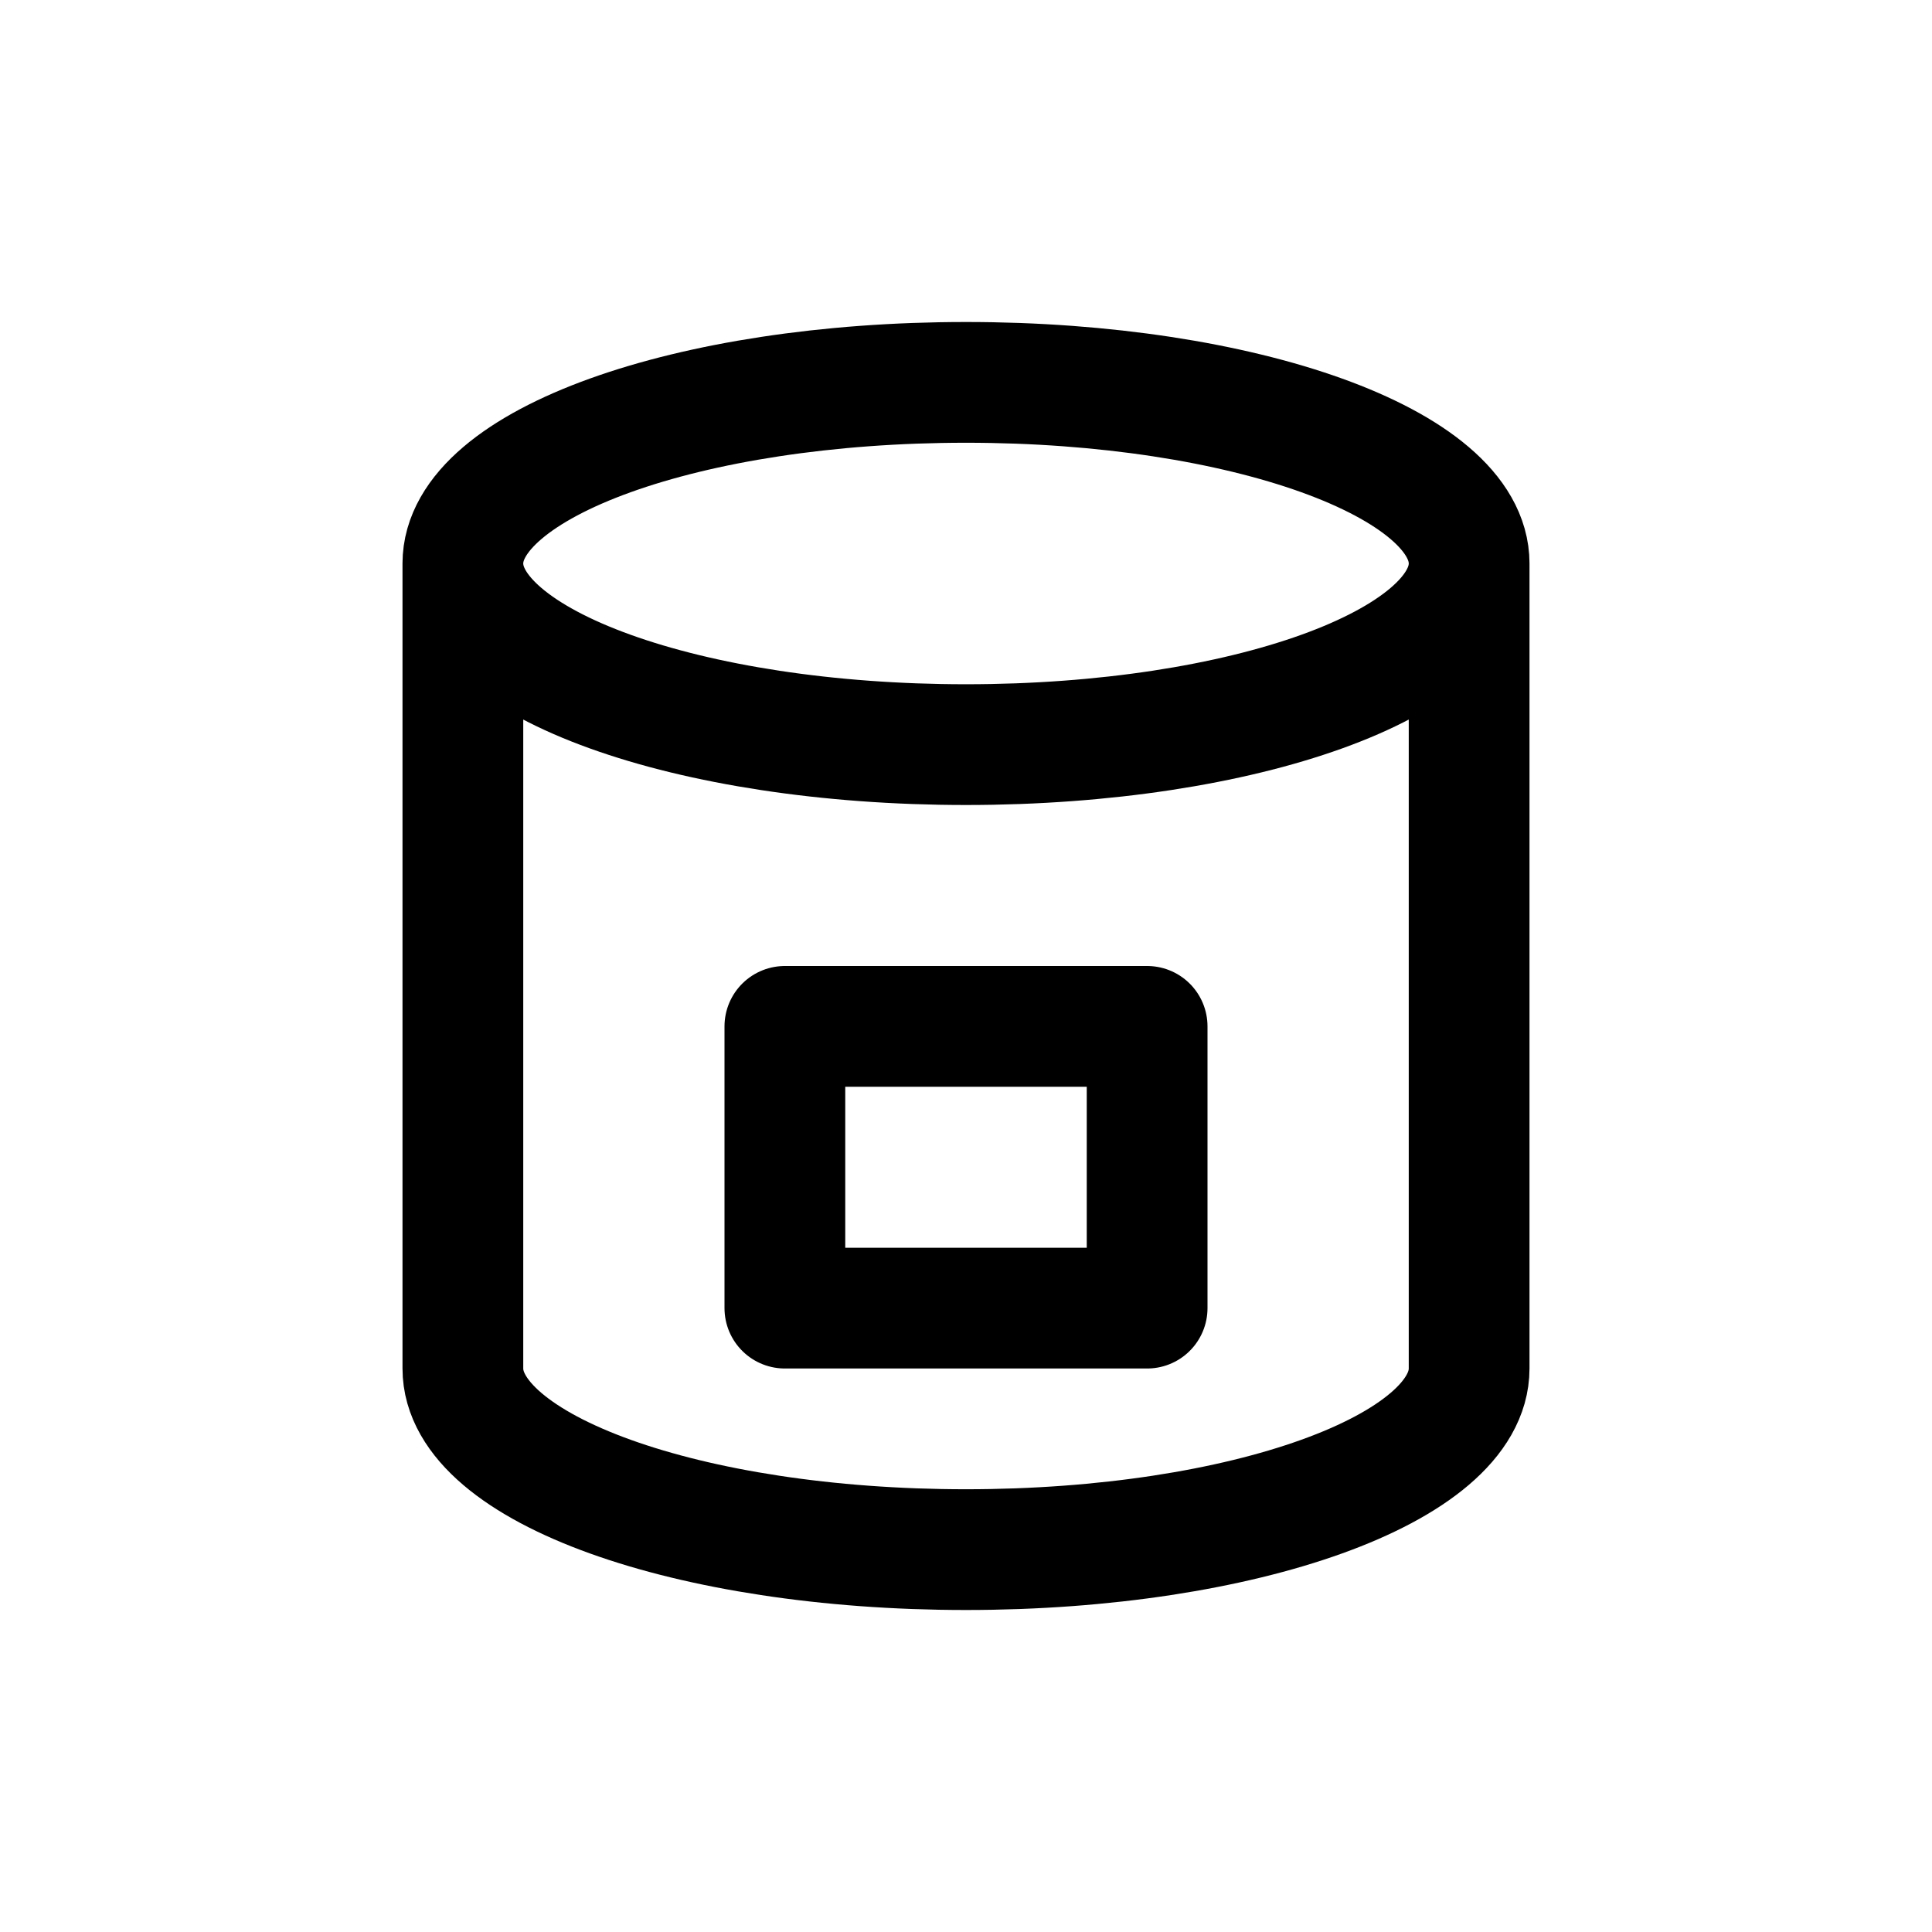 <svg width="24" height="24" viewBox="0 0 24 24" fill="none" xmlns="http://www.w3.org/2000/svg">
<path d="M18.25 7C18.25 8.243 15.452 9.25 12 9.25C8.548 9.25 5.75 8.243 5.75 7M18.25 7C18.25 5.757 15.452 4.75 12 4.75C8.548 4.75 5.75 5.757 5.75 7M18.25 7V17C18.25 18.243 15.452 19.25 12 19.25C8.548 19.25 5.75 18.243 5.75 17V7M9.75 12.75H14.25V16.25H9.75V12.75Z" stroke="#141414" style="stroke:#141414;stroke:color(display-p3 0.08 0.08 0.08);stroke-opacity:1;" stroke-width="1.5" stroke-linecap="round" stroke-linejoin="round"/>
</svg>
